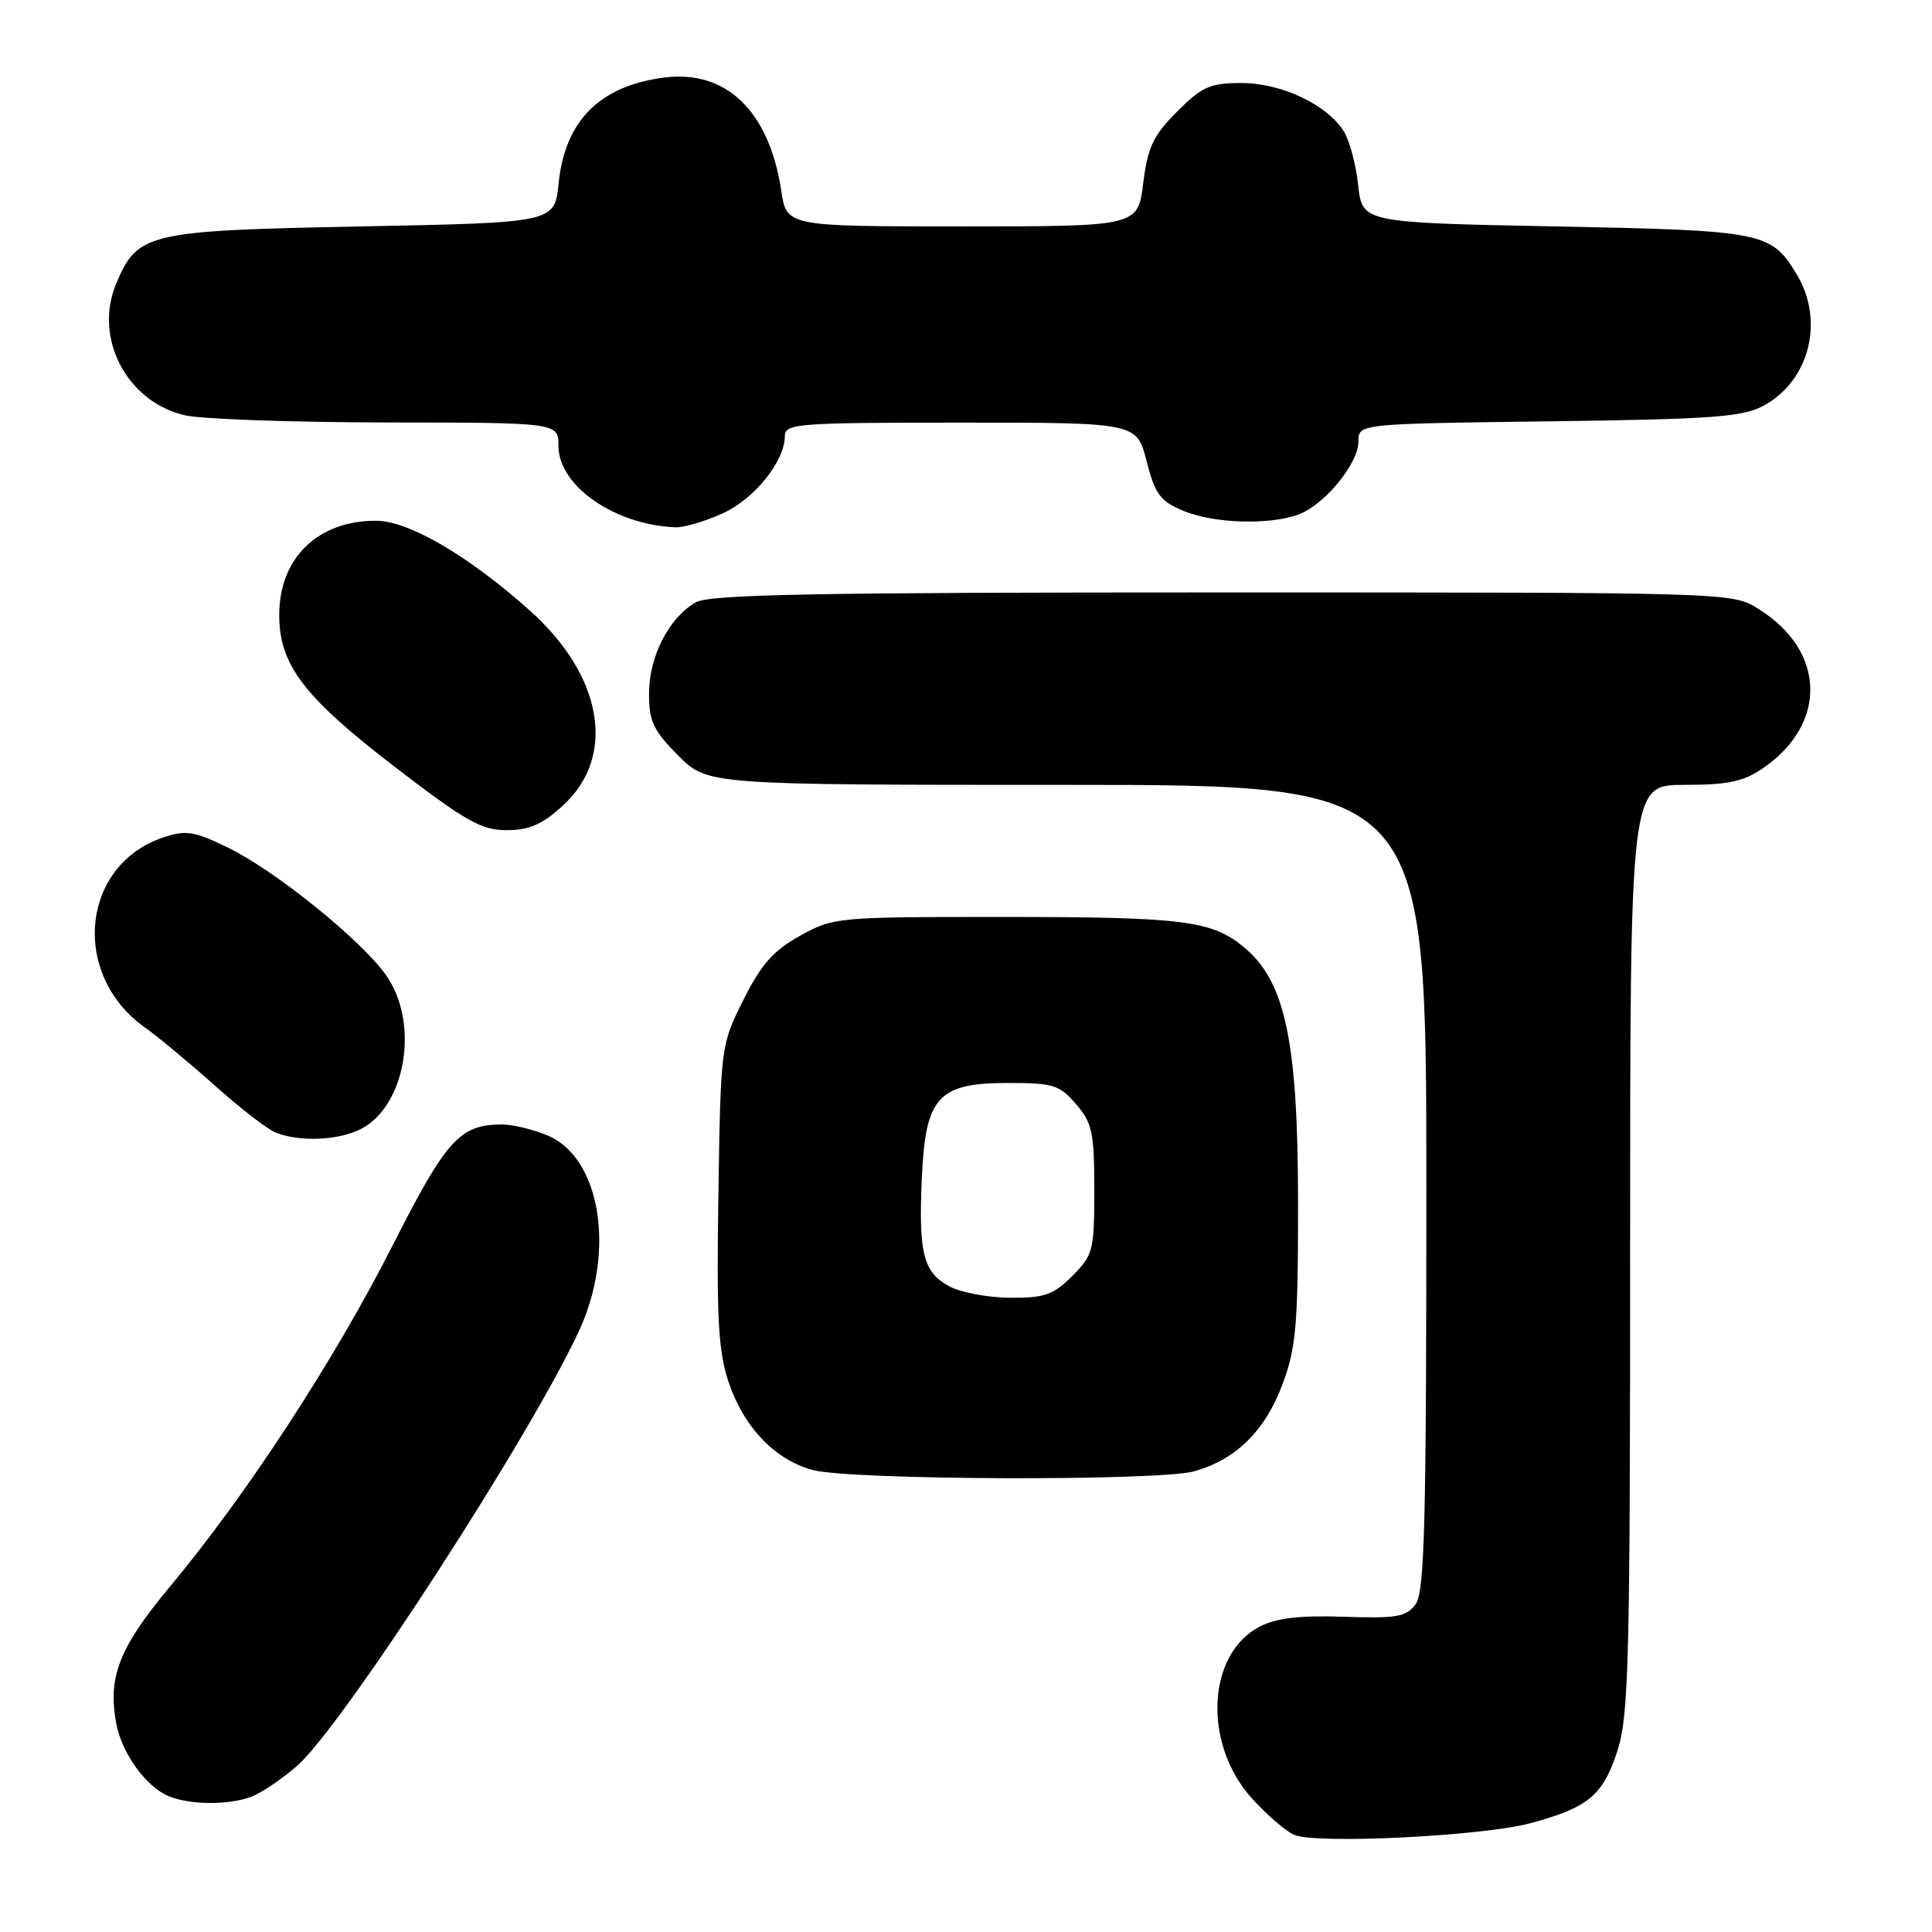 <?xml version="1.0" encoding="UTF-8" standalone="no"?>
<!DOCTYPE svg PUBLIC "-//W3C//DTD SVG 1.1//EN" "http://www.w3.org/Graphics/SVG/1.1/DTD/svg11.dtd" >
<svg xmlns="http://www.w3.org/2000/svg" xmlns:xlink="http://www.w3.org/1999/xlink" version="1.1" viewBox="0 0 256 256">
 <g >
 <path fill="currentColor"
d=" M 202.81 241.58 C 210.45 239.52 212.41 237.89 214.32 231.98 C 215.82 227.33 216.00 220.19 216.00 165.39 C 216.00 104.00 216.00 104.00 223.19 104.00 C 228.96 104.00 231.01 103.57 233.59 101.80 C 242.20 95.90 241.93 86.24 233.00 80.68 C 229.50 78.50 229.50 78.50 162.00 78.50 C 108.09 78.50 94.04 78.76 92.20 79.81 C 88.64 81.84 86.01 86.97 86.00 91.87 C 86.00 95.61 86.56 96.79 89.88 100.12 C 93.76 104.00 93.76 104.00 141.38 104.00 C 189.00 104.00 189.00 104.00 189.00 157.31 C 189.00 201.86 188.77 210.94 187.58 212.56 C 186.34 214.25 185.10 214.46 178.07 214.23 C 172.21 214.03 169.14 214.39 166.91 215.54 C 159.91 219.16 159.37 231.08 165.87 238.28 C 167.83 240.45 170.35 242.63 171.47 243.12 C 174.33 244.39 196.43 243.30 202.81 241.58 Z  M 33.32 238.07 C 34.67 237.55 37.39 235.72 39.37 233.98 C 45.42 228.66 70.24 190.37 76.74 176.31 C 81.59 165.82 79.59 153.40 72.57 150.46 C 70.64 149.66 67.95 149.00 66.58 149.00 C 60.91 149.00 59.19 150.90 51.94 165.19 C 44.28 180.28 32.65 198.09 22.54 210.21 C 15.78 218.32 14.25 222.21 15.41 228.40 C 16.16 232.36 19.38 236.80 22.39 238.02 C 25.25 239.18 30.34 239.20 33.32 238.07 Z  M 158.22 194.96 C 163.75 193.42 167.63 189.60 169.94 183.42 C 171.74 178.61 172.00 175.64 172.00 159.57 C 172.00 138.14 170.34 130.15 164.95 125.61 C 160.61 121.96 157.00 121.50 132.50 121.50 C 110.90 121.50 110.42 121.55 106.00 124.00 C 102.46 125.97 100.86 127.78 98.50 132.50 C 95.51 138.48 95.50 138.58 95.19 158.31 C 94.94 174.61 95.17 179.01 96.52 183.07 C 98.53 189.10 102.68 193.45 107.72 194.79 C 112.78 196.13 153.50 196.27 158.22 194.96 Z  M 47.84 149.59 C 53.83 146.49 55.61 135.45 51.12 129.17 C 47.81 124.52 36.51 115.40 30.30 112.36 C 25.76 110.14 24.66 109.96 21.70 110.94 C 10.76 114.55 9.30 129.09 19.18 136.13 C 20.94 137.38 25.11 140.84 28.44 143.82 C 31.77 146.80 35.40 149.61 36.50 150.06 C 39.65 151.34 44.85 151.13 47.84 149.59 Z  M 74.61 106.72 C 81.72 100.21 79.88 89.52 70.17 80.87 C 61.98 73.57 54.13 69.00 49.80 69.00 C 42.08 69.00 37.00 73.96 37.00 81.49 C 37.00 88.05 40.21 92.30 52.10 101.45 C 61.69 108.83 63.76 110.00 67.12 110.00 C 70.14 110.00 71.84 109.26 74.61 106.72 Z  M 95.73 68.04 C 99.98 66.11 103.99 61.12 104.00 57.75 C 104.00 56.13 105.78 56.00 127.31 56.00 C 150.62 56.00 150.62 56.00 151.93 61.10 C 153.06 65.50 153.72 66.40 156.81 67.69 C 160.85 69.38 168.29 69.60 172.12 68.15 C 175.56 66.84 180.00 61.40 180.00 58.50 C 180.00 56.15 180.00 56.15 205.25 55.83 C 227.10 55.54 230.94 55.26 233.73 53.73 C 239.80 50.42 241.78 42.43 238.05 36.31 C 234.64 30.73 233.70 30.54 206.00 30.00 C 180.50 29.50 180.50 29.50 179.96 24.50 C 179.67 21.75 178.79 18.52 178.02 17.33 C 175.74 13.81 169.75 11.00 164.50 11.00 C 160.35 11.00 159.29 11.47 155.98 14.78 C 152.80 17.96 152.08 19.48 151.48 24.28 C 150.77 30.00 150.77 30.00 127.50 30.00 C 104.23 30.00 104.23 30.00 103.52 25.27 C 101.93 14.69 96.19 9.18 87.90 10.29 C 79.42 11.42 74.86 16.03 74.02 24.29 C 73.50 29.50 73.50 29.50 47.95 30.00 C 19.43 30.56 18.22 30.84 15.38 37.63 C 12.38 44.80 16.82 53.26 24.50 55.03 C 26.70 55.54 38.74 55.96 51.25 55.98 C 74.00 56.00 74.00 56.00 74.00 59.10 C 74.00 64.37 81.44 69.55 89.50 69.87 C 90.60 69.92 93.40 69.09 95.73 68.04 Z  M 125.76 170.43 C 122.33 168.57 121.70 166.05 122.15 156.03 C 122.64 145.31 124.29 143.50 133.61 143.50 C 139.56 143.50 140.40 143.76 142.59 146.31 C 144.73 148.80 145.00 150.07 145.00 157.63 C 145.00 165.72 144.85 166.30 142.08 169.08 C 139.56 171.59 138.41 171.99 133.83 171.96 C 130.90 171.94 127.27 171.25 125.76 170.43 Z "/>
</g>
</svg>